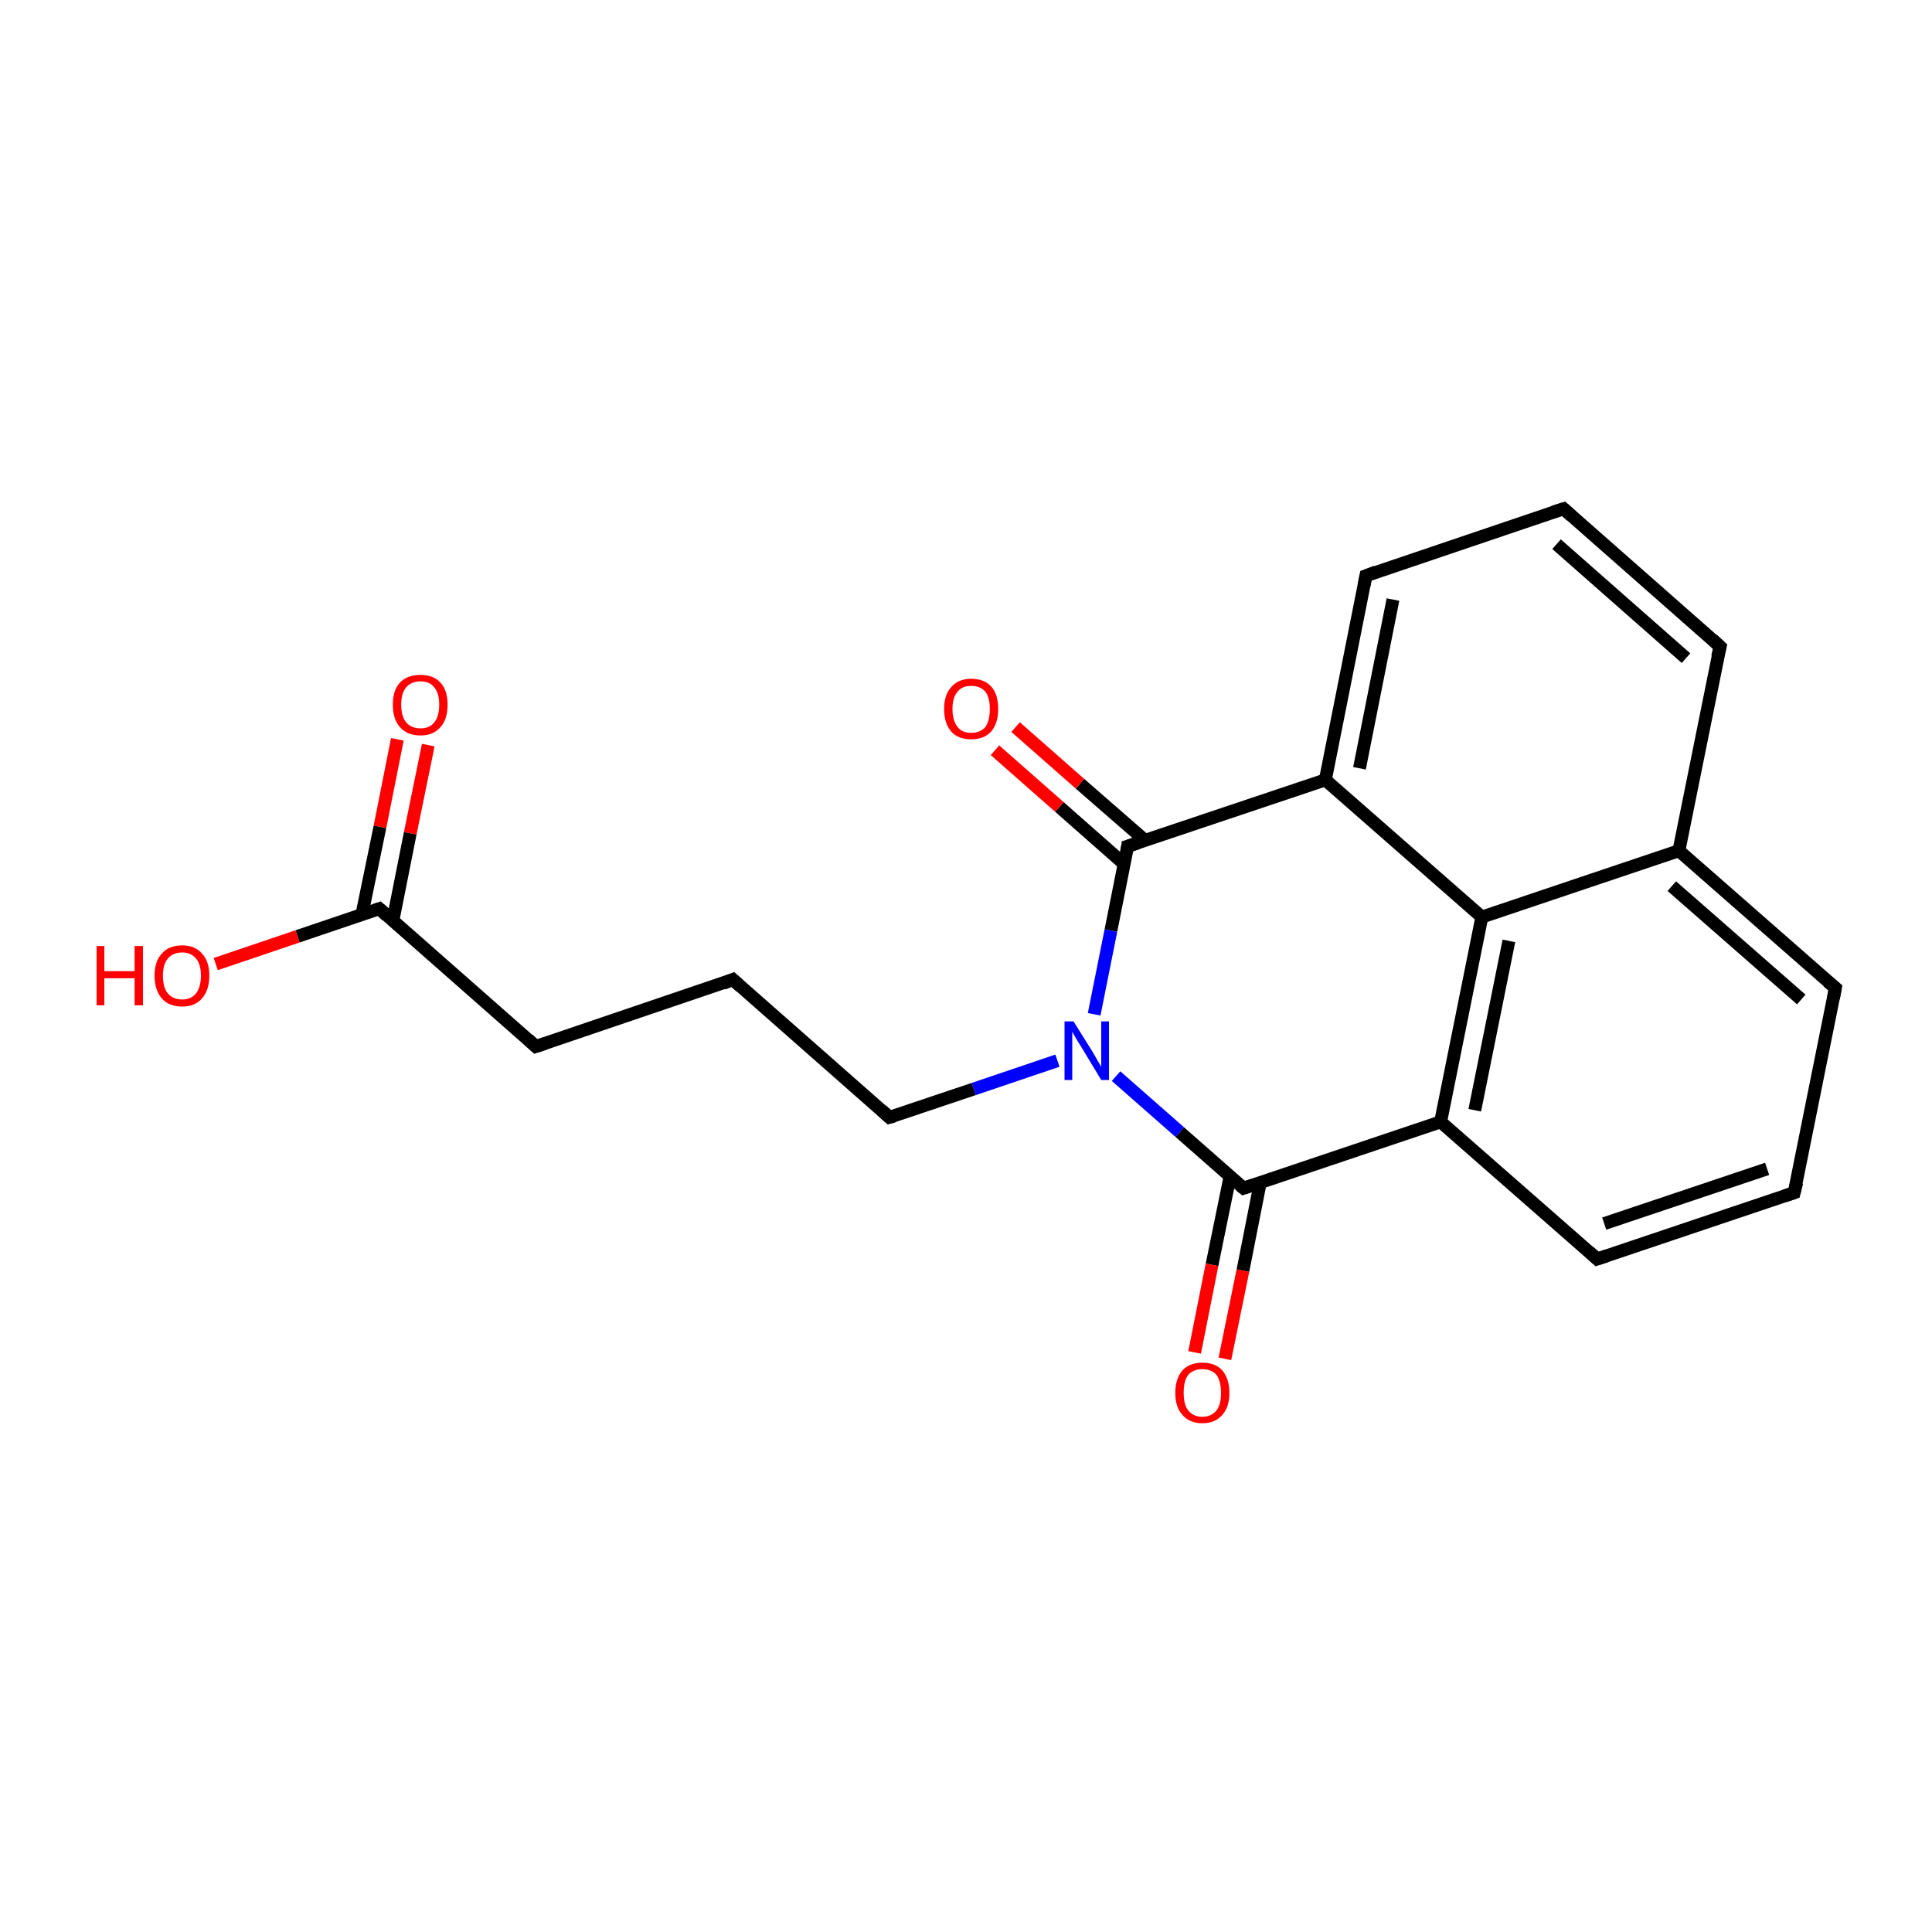 <?xml version='1.0' encoding='iso-8859-1'?>
<svg version='1.1' baseProfile='full'
              xmlns='http://www.w3.org/2000/svg'
                      xmlns:rdkit='http://www.rdkit.org/xml'
                      xmlns:xlink='http://www.w3.org/1999/xlink'
                  xml:space='preserve'
width='300px' height='300px' viewBox='0 0 300 300'>
<!-- END OF HEADER -->
<rect style='opacity:1.0;fill:#FFFFFF;stroke:none' width='300.0' height='300.0' x='0.0' y='0.0'> </rect>
<path class='bond-0 atom-0 atom-1' d='M 66.5,115.7 L 63.7,129.4' style='fill:none;fill-rule:evenodd;stroke:#FF0000;stroke-width:2.0px;stroke-linecap:butt;stroke-linejoin:miter;stroke-opacity:1' />
<path class='bond-0 atom-0 atom-1' d='M 63.7,129.4 L 61.0,143.0' style='fill:none;fill-rule:evenodd;stroke:#000000;stroke-width:2.0px;stroke-linecap:butt;stroke-linejoin:miter;stroke-opacity:1' />
<path class='bond-0 atom-0 atom-1' d='M 61.7,114.8 L 59.0,128.4' style='fill:none;fill-rule:evenodd;stroke:#FF0000;stroke-width:2.0px;stroke-linecap:butt;stroke-linejoin:miter;stroke-opacity:1' />
<path class='bond-0 atom-0 atom-1' d='M 59.0,128.4 L 56.2,142.0' style='fill:none;fill-rule:evenodd;stroke:#000000;stroke-width:2.0px;stroke-linecap:butt;stroke-linejoin:miter;stroke-opacity:1' />
<path class='bond-1 atom-1 atom-2' d='M 58.9,141.1 L 46.2,145.4' style='fill:none;fill-rule:evenodd;stroke:#000000;stroke-width:2.0px;stroke-linecap:butt;stroke-linejoin:miter;stroke-opacity:1' />
<path class='bond-1 atom-1 atom-2' d='M 46.2,145.4 L 33.5,149.7' style='fill:none;fill-rule:evenodd;stroke:#FF0000;stroke-width:2.0px;stroke-linecap:butt;stroke-linejoin:miter;stroke-opacity:1' />
<path class='bond-2 atom-1 atom-3' d='M 58.9,141.1 L 83.2,162.5' style='fill:none;fill-rule:evenodd;stroke:#000000;stroke-width:2.0px;stroke-linecap:butt;stroke-linejoin:miter;stroke-opacity:1' />
<path class='bond-3 atom-3 atom-4' d='M 83.2,162.5 L 113.8,152.1' style='fill:none;fill-rule:evenodd;stroke:#000000;stroke-width:2.0px;stroke-linecap:butt;stroke-linejoin:miter;stroke-opacity:1' />
<path class='bond-4 atom-4 atom-5' d='M 113.8,152.1 L 138.1,173.5' style='fill:none;fill-rule:evenodd;stroke:#000000;stroke-width:2.0px;stroke-linecap:butt;stroke-linejoin:miter;stroke-opacity:1' />
<path class='bond-5 atom-5 atom-6' d='M 138.1,173.5 L 151.2,169.1' style='fill:none;fill-rule:evenodd;stroke:#000000;stroke-width:2.0px;stroke-linecap:butt;stroke-linejoin:miter;stroke-opacity:1' />
<path class='bond-5 atom-5 atom-6' d='M 151.2,169.1 L 164.2,164.7' style='fill:none;fill-rule:evenodd;stroke:#0000FF;stroke-width:2.0px;stroke-linecap:butt;stroke-linejoin:miter;stroke-opacity:1' />
<path class='bond-6 atom-6 atom-7' d='M 173.3,167.1 L 183.2,175.8' style='fill:none;fill-rule:evenodd;stroke:#0000FF;stroke-width:2.0px;stroke-linecap:butt;stroke-linejoin:miter;stroke-opacity:1' />
<path class='bond-6 atom-6 atom-7' d='M 183.2,175.8 L 193.1,184.5' style='fill:none;fill-rule:evenodd;stroke:#000000;stroke-width:2.0px;stroke-linecap:butt;stroke-linejoin:miter;stroke-opacity:1' />
<path class='bond-7 atom-7 atom-8' d='M 191.0,182.7 L 188.2,196.4' style='fill:none;fill-rule:evenodd;stroke:#000000;stroke-width:2.0px;stroke-linecap:butt;stroke-linejoin:miter;stroke-opacity:1' />
<path class='bond-7 atom-7 atom-8' d='M 188.2,196.4 L 185.5,210.0' style='fill:none;fill-rule:evenodd;stroke:#FF0000;stroke-width:2.0px;stroke-linecap:butt;stroke-linejoin:miter;stroke-opacity:1' />
<path class='bond-7 atom-7 atom-8' d='M 195.7,183.6 L 193.0,197.3' style='fill:none;fill-rule:evenodd;stroke:#000000;stroke-width:2.0px;stroke-linecap:butt;stroke-linejoin:miter;stroke-opacity:1' />
<path class='bond-7 atom-7 atom-8' d='M 193.0,197.3 L 190.2,211.0' style='fill:none;fill-rule:evenodd;stroke:#FF0000;stroke-width:2.0px;stroke-linecap:butt;stroke-linejoin:miter;stroke-opacity:1' />
<path class='bond-8 atom-7 atom-9' d='M 193.1,184.5 L 223.7,174.2' style='fill:none;fill-rule:evenodd;stroke:#000000;stroke-width:2.0px;stroke-linecap:butt;stroke-linejoin:miter;stroke-opacity:1' />
<path class='bond-9 atom-9 atom-10' d='M 223.7,174.2 L 248.0,195.5' style='fill:none;fill-rule:evenodd;stroke:#000000;stroke-width:2.0px;stroke-linecap:butt;stroke-linejoin:miter;stroke-opacity:1' />
<path class='bond-10 atom-10 atom-11' d='M 248.0,195.5 L 278.6,185.2' style='fill:none;fill-rule:evenodd;stroke:#000000;stroke-width:2.0px;stroke-linecap:butt;stroke-linejoin:miter;stroke-opacity:1' />
<path class='bond-10 atom-10 atom-11' d='M 249.1,190.0 L 274.4,181.5' style='fill:none;fill-rule:evenodd;stroke:#000000;stroke-width:2.0px;stroke-linecap:butt;stroke-linejoin:miter;stroke-opacity:1' />
<path class='bond-11 atom-11 atom-12' d='M 278.6,185.2 L 285.0,153.4' style='fill:none;fill-rule:evenodd;stroke:#000000;stroke-width:2.0px;stroke-linecap:butt;stroke-linejoin:miter;stroke-opacity:1' />
<path class='bond-12 atom-12 atom-13' d='M 285.0,153.4 L 260.7,132.1' style='fill:none;fill-rule:evenodd;stroke:#000000;stroke-width:2.0px;stroke-linecap:butt;stroke-linejoin:miter;stroke-opacity:1' />
<path class='bond-12 atom-12 atom-13' d='M 279.7,155.2 L 259.6,137.6' style='fill:none;fill-rule:evenodd;stroke:#000000;stroke-width:2.0px;stroke-linecap:butt;stroke-linejoin:miter;stroke-opacity:1' />
<path class='bond-13 atom-13 atom-14' d='M 260.7,132.1 L 267.1,100.4' style='fill:none;fill-rule:evenodd;stroke:#000000;stroke-width:2.0px;stroke-linecap:butt;stroke-linejoin:miter;stroke-opacity:1' />
<path class='bond-14 atom-14 atom-15' d='M 267.1,100.4 L 242.8,79.0' style='fill:none;fill-rule:evenodd;stroke:#000000;stroke-width:2.0px;stroke-linecap:butt;stroke-linejoin:miter;stroke-opacity:1' />
<path class='bond-14 atom-14 atom-15' d='M 261.8,102.2 L 241.7,84.5' style='fill:none;fill-rule:evenodd;stroke:#000000;stroke-width:2.0px;stroke-linecap:butt;stroke-linejoin:miter;stroke-opacity:1' />
<path class='bond-15 atom-15 atom-16' d='M 242.8,79.0 L 212.1,89.4' style='fill:none;fill-rule:evenodd;stroke:#000000;stroke-width:2.0px;stroke-linecap:butt;stroke-linejoin:miter;stroke-opacity:1' />
<path class='bond-16 atom-16 atom-17' d='M 212.1,89.4 L 205.8,121.1' style='fill:none;fill-rule:evenodd;stroke:#000000;stroke-width:2.0px;stroke-linecap:butt;stroke-linejoin:miter;stroke-opacity:1' />
<path class='bond-16 atom-16 atom-17' d='M 216.3,93.1 L 211.1,119.3' style='fill:none;fill-rule:evenodd;stroke:#000000;stroke-width:2.0px;stroke-linecap:butt;stroke-linejoin:miter;stroke-opacity:1' />
<path class='bond-17 atom-17 atom-18' d='M 205.8,121.1 L 230.1,142.4' style='fill:none;fill-rule:evenodd;stroke:#000000;stroke-width:2.0px;stroke-linecap:butt;stroke-linejoin:miter;stroke-opacity:1' />
<path class='bond-18 atom-17 atom-19' d='M 205.8,121.1 L 175.1,131.4' style='fill:none;fill-rule:evenodd;stroke:#000000;stroke-width:2.0px;stroke-linecap:butt;stroke-linejoin:miter;stroke-opacity:1' />
<path class='bond-19 atom-19 atom-20' d='M 177.8,130.5 L 167.7,121.7' style='fill:none;fill-rule:evenodd;stroke:#000000;stroke-width:2.0px;stroke-linecap:butt;stroke-linejoin:miter;stroke-opacity:1' />
<path class='bond-19 atom-19 atom-20' d='M 167.7,121.7 L 157.7,112.9' style='fill:none;fill-rule:evenodd;stroke:#FF0000;stroke-width:2.0px;stroke-linecap:butt;stroke-linejoin:miter;stroke-opacity:1' />
<path class='bond-19 atom-19 atom-20' d='M 174.6,134.2 L 164.5,125.3' style='fill:none;fill-rule:evenodd;stroke:#000000;stroke-width:2.0px;stroke-linecap:butt;stroke-linejoin:miter;stroke-opacity:1' />
<path class='bond-19 atom-19 atom-20' d='M 164.5,125.3 L 154.5,116.5' style='fill:none;fill-rule:evenodd;stroke:#FF0000;stroke-width:2.0px;stroke-linecap:butt;stroke-linejoin:miter;stroke-opacity:1' />
<path class='bond-20 atom-19 atom-6' d='M 175.1,131.4 L 172.5,144.5' style='fill:none;fill-rule:evenodd;stroke:#000000;stroke-width:2.0px;stroke-linecap:butt;stroke-linejoin:miter;stroke-opacity:1' />
<path class='bond-20 atom-19 atom-6' d='M 172.5,144.5 L 169.9,157.5' style='fill:none;fill-rule:evenodd;stroke:#0000FF;stroke-width:2.0px;stroke-linecap:butt;stroke-linejoin:miter;stroke-opacity:1' />
<path class='bond-21 atom-18 atom-9' d='M 230.1,142.4 L 223.7,174.2' style='fill:none;fill-rule:evenodd;stroke:#000000;stroke-width:2.0px;stroke-linecap:butt;stroke-linejoin:miter;stroke-opacity:1' />
<path class='bond-21 atom-18 atom-9' d='M 234.3,146.1 L 229.0,172.4' style='fill:none;fill-rule:evenodd;stroke:#000000;stroke-width:2.0px;stroke-linecap:butt;stroke-linejoin:miter;stroke-opacity:1' />
<path class='bond-22 atom-18 atom-13' d='M 230.1,142.4 L 260.7,132.1' style='fill:none;fill-rule:evenodd;stroke:#000000;stroke-width:2.0px;stroke-linecap:butt;stroke-linejoin:miter;stroke-opacity:1' />
<path d='M 58.3,141.3 L 58.9,141.1 L 60.1,142.2' style='fill:none;stroke:#000000;stroke-width:2.0px;stroke-linecap:butt;stroke-linejoin:miter;stroke-miterlimit:10;stroke-opacity:1;' />
<path d='M 82.0,161.4 L 83.2,162.5 L 84.7,162.0' style='fill:none;stroke:#000000;stroke-width:2.0px;stroke-linecap:butt;stroke-linejoin:miter;stroke-miterlimit:10;stroke-opacity:1;' />
<path d='M 112.3,152.7 L 113.8,152.1 L 115.0,153.2' style='fill:none;stroke:#000000;stroke-width:2.0px;stroke-linecap:butt;stroke-linejoin:miter;stroke-miterlimit:10;stroke-opacity:1;' />
<path d='M 136.9,172.4 L 138.1,173.5 L 138.8,173.3' style='fill:none;stroke:#000000;stroke-width:2.0px;stroke-linecap:butt;stroke-linejoin:miter;stroke-miterlimit:10;stroke-opacity:1;' />
<path d='M 192.6,184.1 L 193.1,184.5 L 194.6,184.0' style='fill:none;stroke:#000000;stroke-width:2.0px;stroke-linecap:butt;stroke-linejoin:miter;stroke-miterlimit:10;stroke-opacity:1;' />
<path d='M 246.8,194.4 L 248.0,195.5 L 249.5,195.0' style='fill:none;stroke:#000000;stroke-width:2.0px;stroke-linecap:butt;stroke-linejoin:miter;stroke-miterlimit:10;stroke-opacity:1;' />
<path d='M 277.1,185.7 L 278.6,185.2 L 279.0,183.6' style='fill:none;stroke:#000000;stroke-width:2.0px;stroke-linecap:butt;stroke-linejoin:miter;stroke-miterlimit:10;stroke-opacity:1;' />
<path d='M 284.7,155.0 L 285.0,153.4 L 283.8,152.4' style='fill:none;stroke:#000000;stroke-width:2.0px;stroke-linecap:butt;stroke-linejoin:miter;stroke-miterlimit:10;stroke-opacity:1;' />
<path d='M 266.7,102.0 L 267.1,100.4 L 265.9,99.3' style='fill:none;stroke:#000000;stroke-width:2.0px;stroke-linecap:butt;stroke-linejoin:miter;stroke-miterlimit:10;stroke-opacity:1;' />
<path d='M 244.0,80.1 L 242.8,79.0 L 241.2,79.5' style='fill:none;stroke:#000000;stroke-width:2.0px;stroke-linecap:butt;stroke-linejoin:miter;stroke-miterlimit:10;stroke-opacity:1;' />
<path d='M 213.7,88.8 L 212.1,89.4 L 211.8,90.9' style='fill:none;stroke:#000000;stroke-width:2.0px;stroke-linecap:butt;stroke-linejoin:miter;stroke-miterlimit:10;stroke-opacity:1;' />
<path d='M 176.7,130.9 L 175.1,131.4 L 175.0,132.1' style='fill:none;stroke:#000000;stroke-width:2.0px;stroke-linecap:butt;stroke-linejoin:miter;stroke-miterlimit:10;stroke-opacity:1;' />
<path class='atom-0' d='M 61.0 109.4
Q 61.0 107.2, 62.1 106.0
Q 63.2 104.8, 65.3 104.8
Q 67.3 104.8, 68.4 106.0
Q 69.5 107.2, 69.5 109.4
Q 69.5 111.7, 68.4 112.9
Q 67.3 114.2, 65.3 114.2
Q 63.2 114.2, 62.1 112.9
Q 61.0 111.7, 61.0 109.4
M 65.3 113.1
Q 66.7 113.1, 67.4 112.2
Q 68.2 111.3, 68.2 109.4
Q 68.2 107.6, 67.4 106.7
Q 66.7 105.8, 65.3 105.8
Q 63.9 105.8, 63.1 106.7
Q 62.3 107.6, 62.3 109.4
Q 62.3 111.3, 63.1 112.2
Q 63.9 113.1, 65.3 113.1
' fill='#FF0000'/>
<path class='atom-2' d='M 15.0 146.9
L 16.2 146.9
L 16.2 150.8
L 20.9 150.8
L 20.9 146.9
L 22.2 146.9
L 22.2 156.1
L 20.9 156.1
L 20.9 151.9
L 16.2 151.9
L 16.2 156.1
L 15.0 156.1
L 15.0 146.9
' fill='#FF0000'/>
<path class='atom-2' d='M 24.0 151.5
Q 24.0 149.3, 25.1 148.1
Q 26.2 146.8, 28.3 146.8
Q 30.3 146.8, 31.4 148.1
Q 32.5 149.3, 32.5 151.5
Q 32.5 153.7, 31.4 155.0
Q 30.3 156.3, 28.3 156.3
Q 26.2 156.3, 25.1 155.0
Q 24.0 153.7, 24.0 151.5
M 28.3 155.2
Q 29.6 155.2, 30.4 154.3
Q 31.2 153.3, 31.2 151.5
Q 31.2 149.7, 30.4 148.8
Q 29.6 147.9, 28.3 147.9
Q 26.9 147.9, 26.1 148.8
Q 25.3 149.7, 25.3 151.5
Q 25.3 153.4, 26.1 154.3
Q 26.9 155.2, 28.3 155.2
' fill='#FF0000'/>
<path class='atom-6' d='M 166.7 158.6
L 169.7 163.4
Q 170.0 163.9, 170.5 164.8
Q 171.0 165.6, 171.0 165.7
L 171.0 158.6
L 172.2 158.6
L 172.2 167.7
L 171.0 167.7
L 167.8 162.4
Q 167.4 161.8, 167.0 161.1
Q 166.6 160.4, 166.5 160.2
L 166.5 167.7
L 165.3 167.7
L 165.3 158.6
L 166.7 158.6
' fill='#0000FF'/>
<path class='atom-8' d='M 182.5 216.3
Q 182.5 214.1, 183.6 212.8
Q 184.7 211.6, 186.7 211.6
Q 188.7 211.6, 189.8 212.8
Q 190.9 214.1, 190.9 216.3
Q 190.9 218.5, 189.8 219.7
Q 188.7 221.0, 186.7 221.0
Q 184.7 221.0, 183.6 219.7
Q 182.5 218.5, 182.5 216.3
M 186.7 220.0
Q 188.1 220.0, 188.9 219.0
Q 189.6 218.1, 189.6 216.3
Q 189.6 214.5, 188.9 213.5
Q 188.1 212.6, 186.7 212.6
Q 185.3 212.6, 184.5 213.5
Q 183.8 214.4, 183.8 216.3
Q 183.8 218.1, 184.5 219.0
Q 185.3 220.0, 186.7 220.0
' fill='#FF0000'/>
<path class='atom-20' d='M 146.6 110.1
Q 146.6 107.9, 147.7 106.7
Q 148.8 105.4, 150.8 105.4
Q 152.9 105.4, 154.0 106.7
Q 155.0 107.9, 155.0 110.1
Q 155.0 112.3, 153.9 113.6
Q 152.8 114.8, 150.8 114.8
Q 148.8 114.8, 147.7 113.6
Q 146.6 112.3, 146.6 110.1
M 150.8 113.8
Q 152.2 113.8, 153.0 112.9
Q 153.7 111.9, 153.7 110.1
Q 153.7 108.3, 153.0 107.4
Q 152.2 106.5, 150.8 106.5
Q 149.4 106.5, 148.7 107.4
Q 147.9 108.3, 147.9 110.1
Q 147.9 111.9, 148.7 112.9
Q 149.4 113.8, 150.8 113.8
' fill='#FF0000'/>
</svg>

